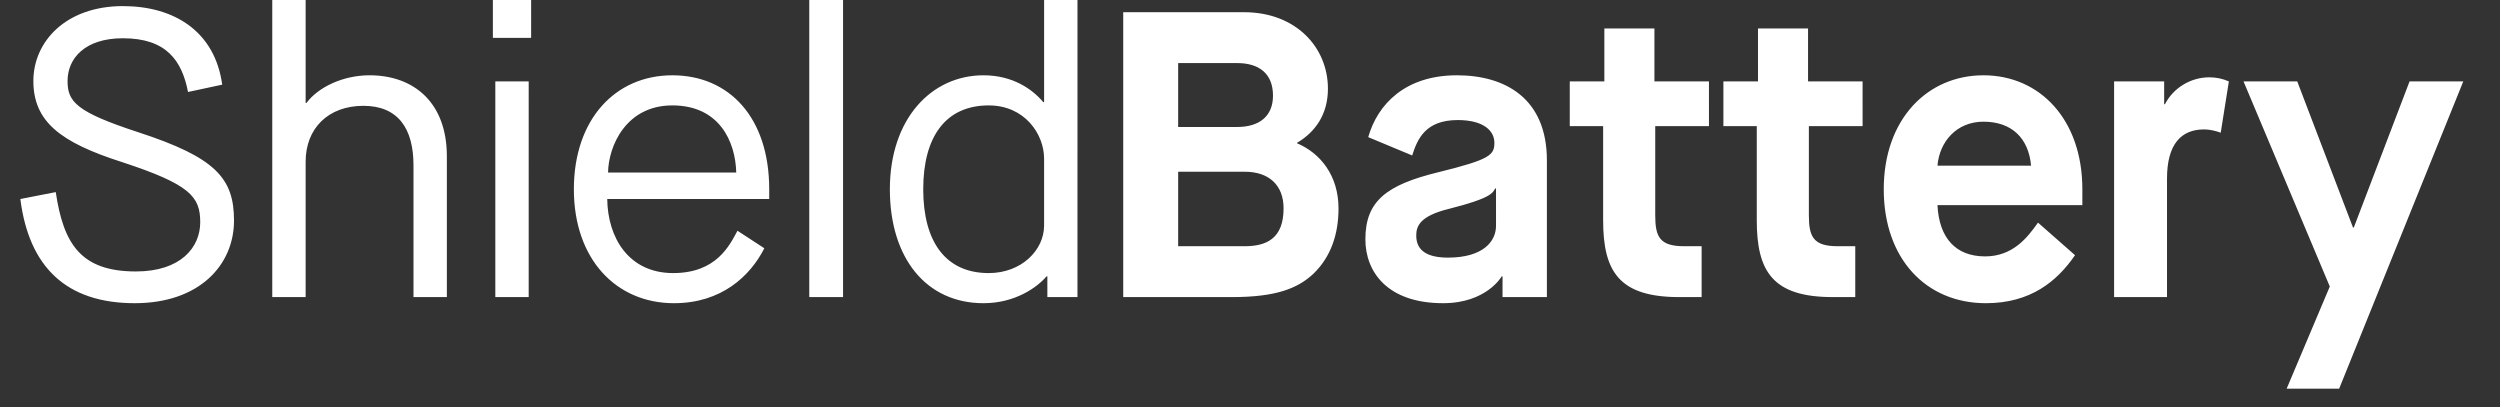 <svg viewBox="0 0 86 14" xmlns="http://www.w3.org/2000/svg" xml:space="preserve" fill-rule="evenodd" clip-rule="evenodd" stroke-linejoin="round" stroke-miterlimit="2"><rect x="0" y="0" width="86" height="14" fill="#333333" stroke="none"/><path d="M.7 6.846C.994 9.17 2.268 10.43 4.634 10.43c2.226 0 3.416-1.316 3.416-2.842 0-1.456-.63-2.17-3.29-3.038-2.142-.7-2.436-1.05-2.436-1.764 0-.784.602-1.47 1.904-1.47 1.498 0 2.03.77 2.24 1.848l1.176-.252C7.392 1.078 5.992.21 4.228.21c-1.96 0-3.08 1.218-3.08 2.576 0 1.4.938 2.114 3.038 2.786 2.352.77 2.702 1.19 2.702 2.072 0 .868-.672 1.694-2.212 1.694-1.89 0-2.492-.938-2.758-2.73L.7 6.846Zm8.666 3.374h1.148V5.558c0-1.134.77-1.918 1.988-1.918 1.204 0 1.722.798 1.722 2.044v4.536h1.148V5.376c0-1.848-1.134-2.786-2.66-2.786-.91 0-1.764.406-2.17.952h-.028V0H9.366v10.22Zm7.673 0h1.148V2.8h-1.148v7.42Zm-.084-8.918h1.316V0h-1.316v1.302Zm8.414 6.636c-.266.49-.714 1.456-2.212 1.456-1.54 0-2.254-1.232-2.268-2.548h5.572V6.51c0-2.478-1.386-3.92-3.332-3.92-1.96 0-3.388 1.512-3.388 3.92s1.456 3.92 3.444 3.92c1.624 0 2.618-.924 3.108-1.89l-.924-.602Zm-4.452-2.002c.014-.91.616-2.31 2.212-2.31 1.61 0 2.17 1.232 2.198 2.31h-4.41ZM27.839 0h1.162v10.22h-1.162zm8.078 7.756c0 .854-.784 1.638-1.904 1.638-1.484 0-2.254-1.078-2.254-2.884 0-1.806.77-2.884 2.254-2.884 1.232 0 1.904.98 1.904 1.834v2.296Zm.112 2.464h1.036V0h-1.148v3.514h-.028c-.378-.448-1.05-.924-2.058-.924-1.792 0-3.22 1.498-3.22 3.92 0 2.38 1.26 3.92 3.22 3.92 1.106 0 1.862-.56 2.17-.924h.028v.714Zm2.61 0h3.738c1.512 0 2.268-.294 2.814-.812.588-.574.854-1.344.854-2.24 0-1.134-.63-1.904-1.428-2.24v-.014c.616-.364 1.064-.966 1.064-1.862 0-1.428-1.106-2.632-2.884-2.632h-4.158v9.8Zm1.89-1.75V5.908h2.296c.812 0 1.33.448 1.33 1.26 0 1.05-.602 1.302-1.344 1.302h-2.282Zm0-4.102V2.17h2.03c.756 0 1.232.364 1.232 1.12 0 .714-.476 1.078-1.232 1.078h-2.03Zm11.158 5.852h1.526V5.516c0-2.128-1.428-2.926-3.094-2.926-1.778 0-2.73.994-3.052 2.128l1.512.63c.182-.574.462-1.218 1.568-1.218.882 0 1.26.364 1.26.784 0 .42-.154.574-1.918 1.008-1.778.434-2.52.98-2.52 2.31 0 1.12.756 2.198 2.674 2.198 1.498 0 2.016-.924 2.016-.924h.028v.714Zm-1.834-3.038c1.442-.364 1.498-.546 1.582-.7h.028V7.77c0 .546-.462 1.092-1.652 1.092-.644 0-1.092-.196-1.092-.756 0-.308.098-.672 1.134-.924Zm5.295.392c0 1.764.546 2.646 2.618 2.646h.77V8.47h-.602c-.84 0-.994-.322-.994-1.064V4.34h1.848V2.8h-1.876V.98h-1.722V2.8h-1.19v1.54h1.148v3.234Zm5.285 0c0 1.764.546 2.646 2.618 2.646h.77V8.47h-.602c-.84 0-.994-.322-.994-1.064V4.34h1.848V2.8h-1.876V.98h-1.722V2.8h-1.19v1.54h1.148v3.234Zm9.674.084c-.364.518-.868 1.162-1.82 1.162-.994 0-1.582-.616-1.638-1.764h4.984V6.51c0-2.408-1.47-3.92-3.402-3.92-1.932 0-3.43 1.512-3.43 3.92s1.47 3.92 3.514 3.92c1.54 0 2.45-.756 3.066-1.652l-1.274-1.12Zm-3.458-1.96c.07-.826.658-1.512 1.582-1.512.98 0 1.554.574 1.638 1.512h-3.22Zm6.076 4.522h1.82V6.146c0-1.19.49-1.694 1.274-1.694.182 0 .378.042.574.112l.28-1.764c-.224-.098-.448-.14-.672-.14-.658 0-1.246.378-1.526.924h-.028V2.8h-1.722v7.42Zm5.936 3.15h1.806l4.27-10.57h-1.848l-1.918 5.026h-.028l-1.918-5.026h-1.848l2.968 7.056-1.484 3.514Z" fill="#fff" fill-rule="nonzero"/></svg>